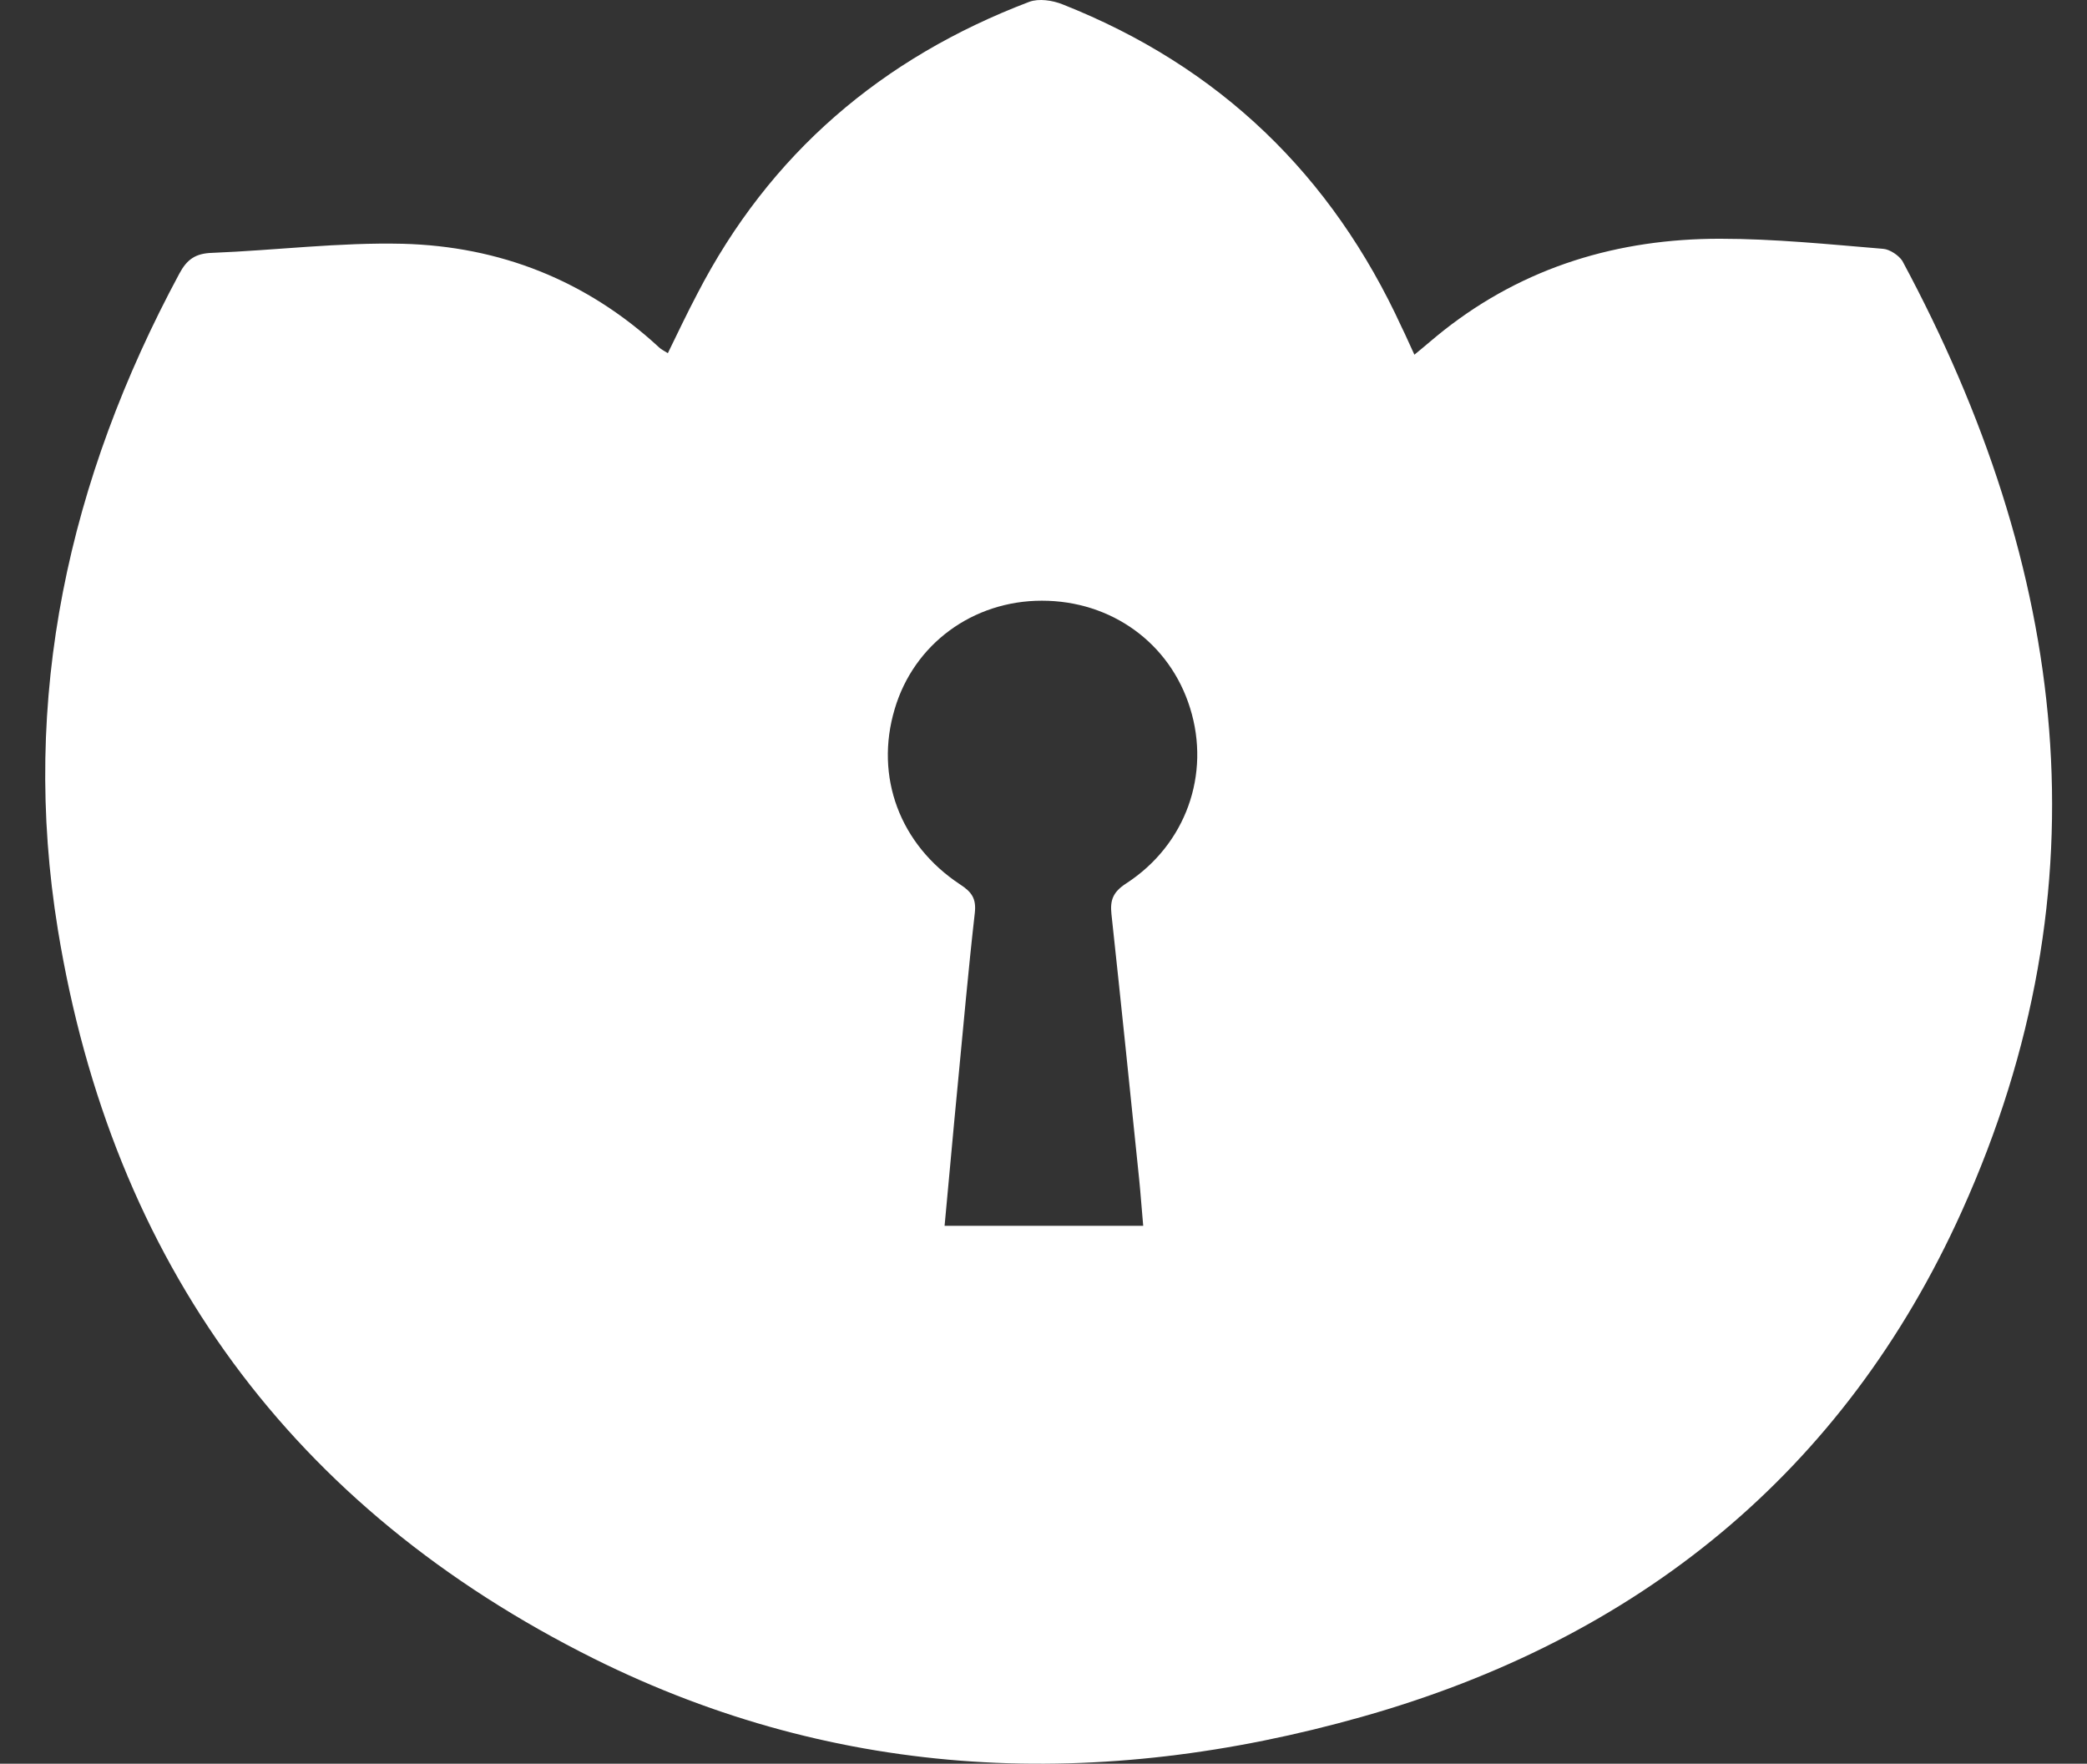 <svg width="71" height="60" viewBox="0 0 71 60" fill="none" xmlns="http://www.w3.org/2000/svg">
<rect x="0" y="0" width="71" height="60" fill="#333333" stroke="none"/>
<path d="M22.72 12.015C23.063 11.312 23.372 10.66 23.715 10.008C26.184 5.224 30.009 1.965 35.016 0.062C35.342 -0.058 35.805 0.01 36.148 0.148C41.481 2.257 45.306 5.944 47.689 11.14C47.827 11.415 47.947 11.706 48.118 12.066C48.478 11.775 48.787 11.5 49.113 11.243C51.874 9.065 55.063 8.122 58.511 8.122C60.363 8.122 62.215 8.311 64.067 8.465C64.29 8.482 64.598 8.688 64.719 8.877C70.343 19.338 71.733 30.142 66.742 41.203C62.729 50.103 55.698 55.762 46.335 58.403C37.417 60.924 28.602 60.598 20.216 56.431C9.927 51.304 3.822 42.952 1.97 31.634C0.684 23.745 2.33 16.319 6.103 9.305C6.36 8.825 6.651 8.619 7.217 8.602C9.378 8.516 11.539 8.242 13.7 8.293C16.992 8.379 19.942 9.528 22.412 11.809C22.48 11.878 22.583 11.929 22.72 12.015ZM38.892 41.7C38.84 41.134 38.806 40.62 38.755 40.122C38.446 37.121 38.137 34.103 37.812 31.102C37.76 30.622 37.863 30.347 38.309 30.056C40.349 28.735 41.19 26.334 40.487 24.088C39.801 21.876 37.812 20.435 35.445 20.435C33.095 20.435 31.089 21.91 30.437 24.122C29.751 26.42 30.609 28.735 32.667 30.09C33.061 30.347 33.215 30.57 33.164 31.05C32.941 33.005 32.77 34.96 32.581 36.915C32.427 38.493 32.289 40.071 32.135 41.7C34.399 41.7 36.594 41.7 38.892 41.7Z" fill="white"/>
</svg>
